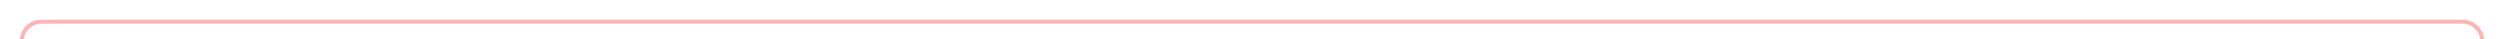 ﻿<?xml version="1.0" encoding="utf-8"?>
<svg version="1.1" xmlns:xlink="http://www.w3.org/1999/xlink" width="633px" height="10px" preserveAspectRatio="xMinYMid meet" viewBox="25 266  633 8" xmlns="http://www.w3.org/2000/svg">
  <path d="M 653.5 297  L 653.5 275  A 5 5 0 0 0 648.5 270.5 L 35 270.5  A 5 5 0 0 0 30.5 275.5 L 30.5 1812  A 5 5 0 0 0 35.5 1817.5 L 41 1817.5  " stroke-width="1" stroke="#ff0000" fill="none" stroke-opacity="0.298" />
  <path d="M 40 1812  L 40 1823  L 41 1823  L 41 1812  L 40 1812  Z " fill-rule="nonzero" fill="#ff0000" stroke="none" fill-opacity="0.298" />
</svg>